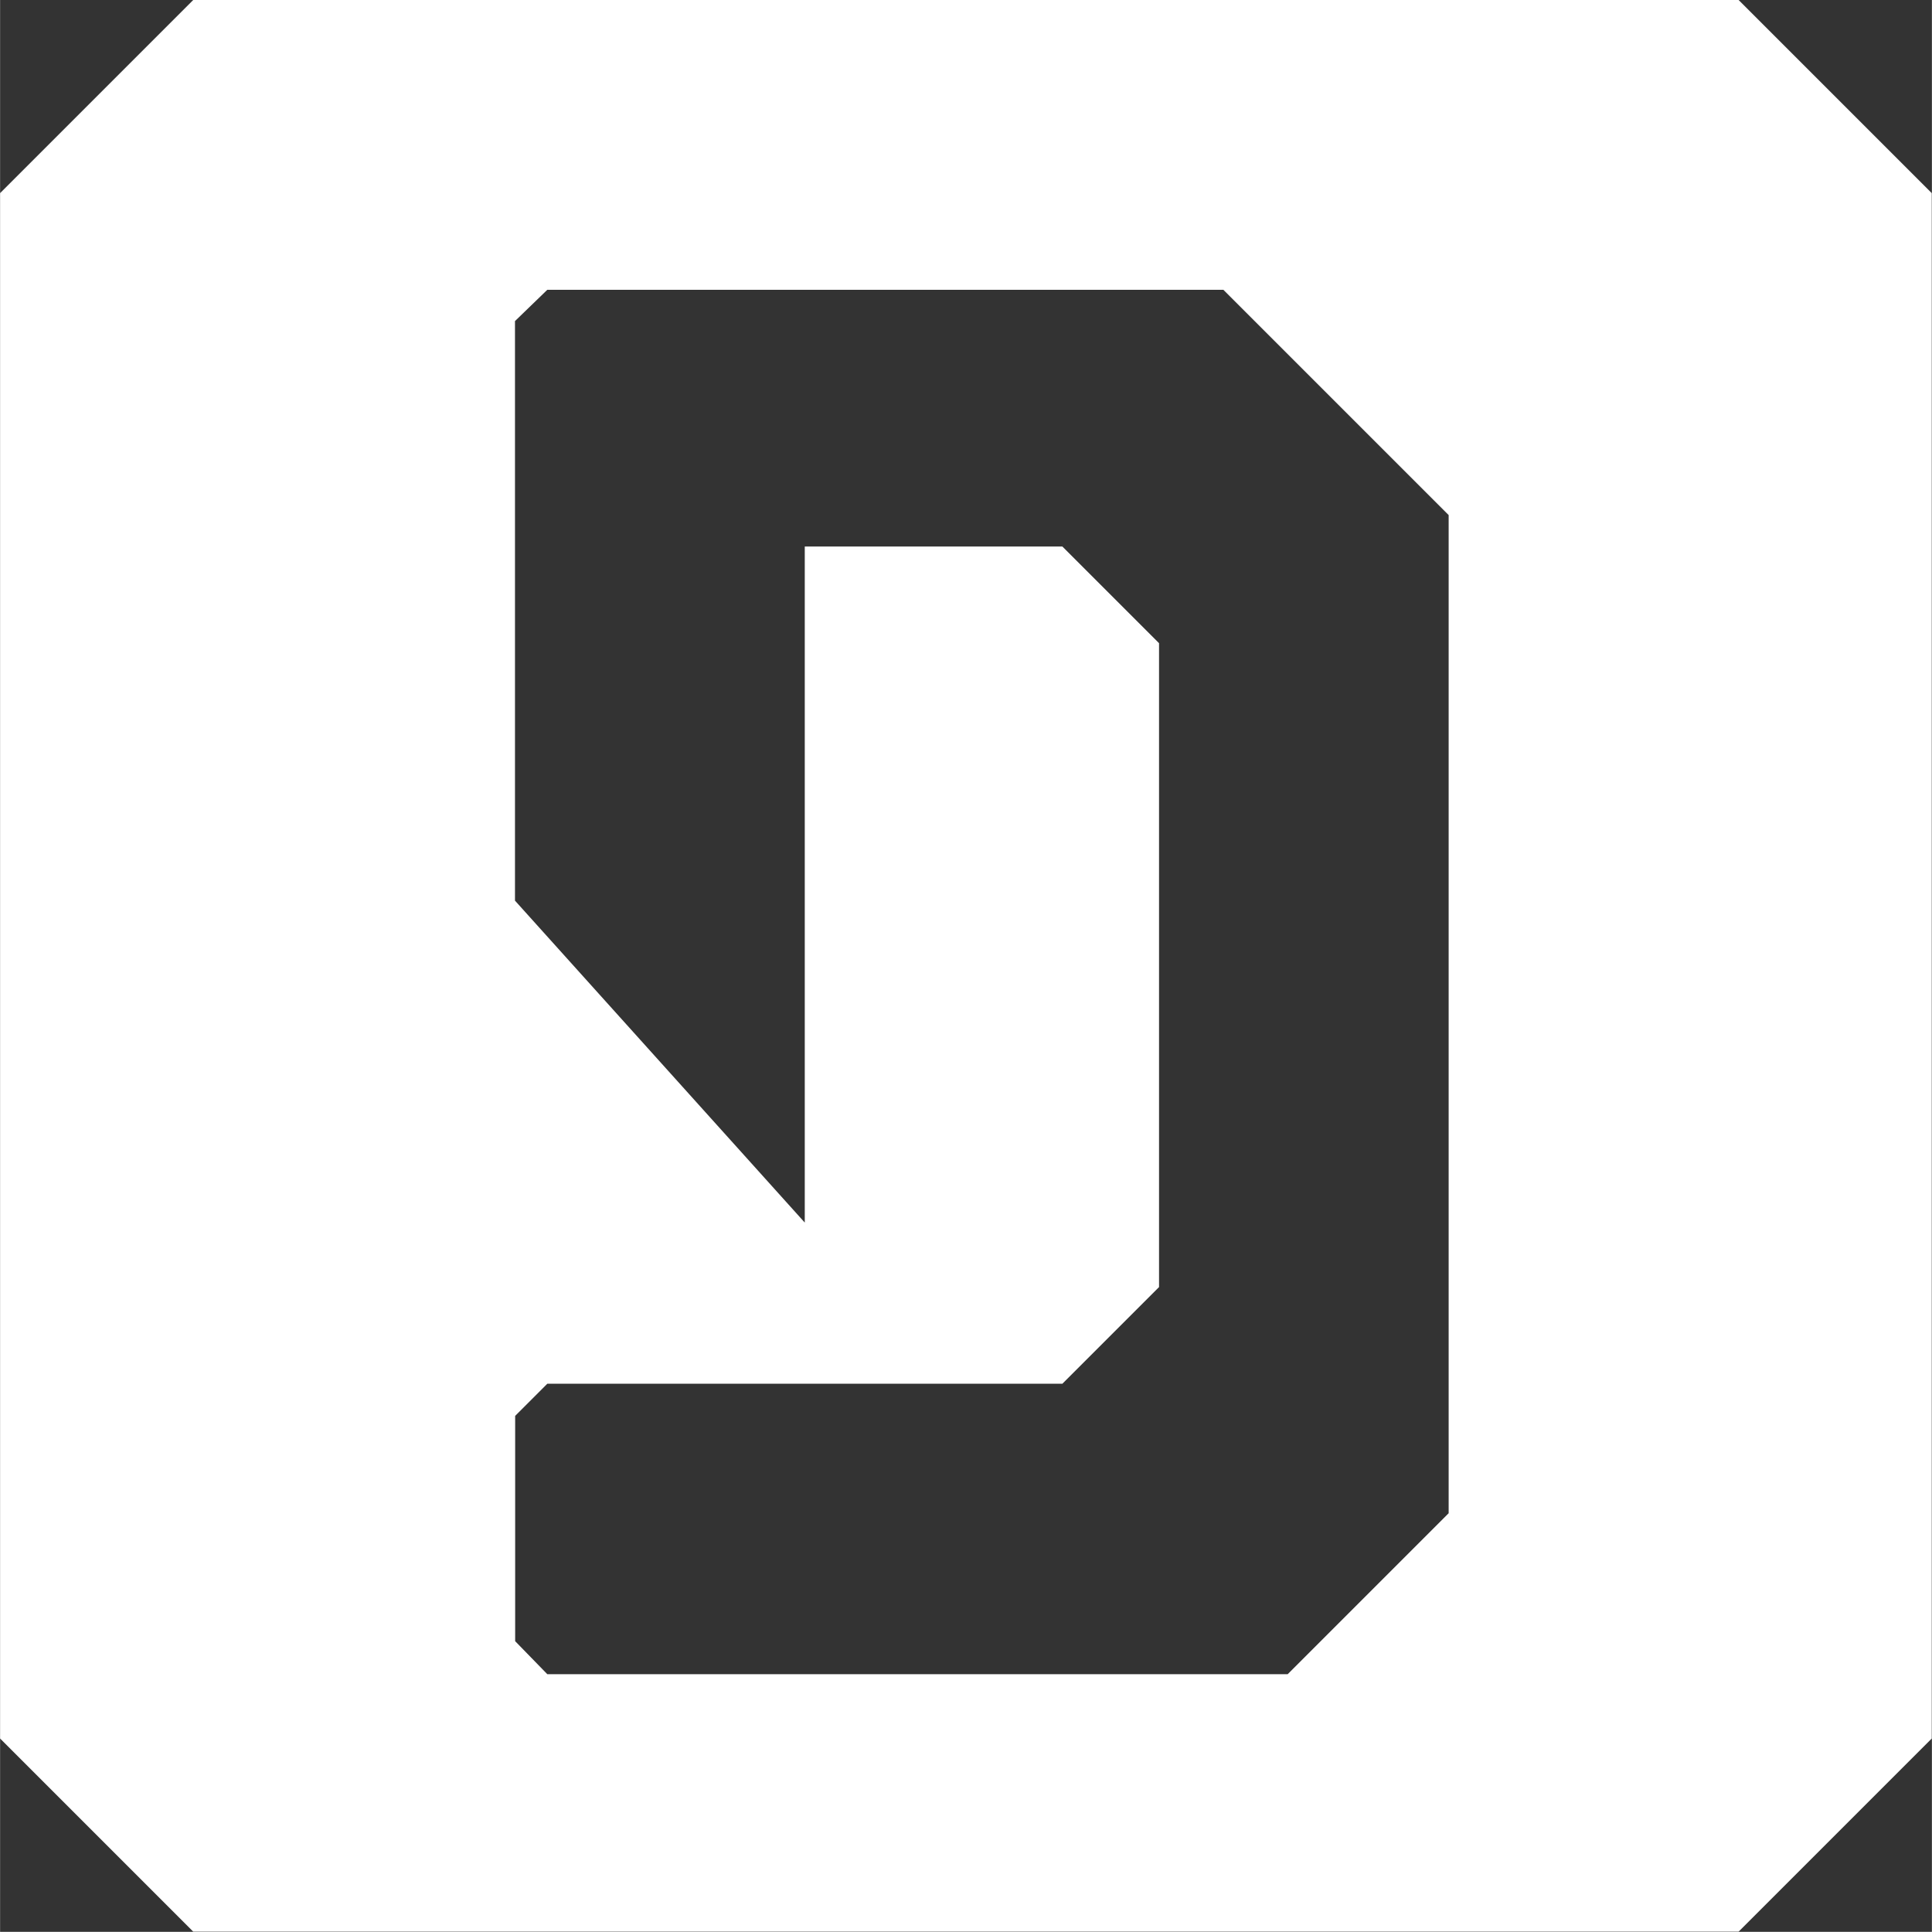<?xml version="1.0" encoding="UTF-8" standalone="no"?>
<!-- Created with Inkscape (http://www.inkscape.org/) -->
<svg xmlns:rdf="http://www.w3.org/1999/02/22-rdf-syntax-ns#" xmlns="http://www.w3.org/2000/svg" height="11.112mm" width="11.113mm" version="1.1" xmlns:cc="http://creativecommons.org/ns#" xmlns:dc="http://purl.org/dc/elements/1.1/" viewBox="0 0 11.113 11.113">
 <rect x="0" y="0" width="11.113" height="11.113" fill="#333333" stroke="none"/>
 <g transform="translate(-41.359 -100.83)">
  <path d="m42.47 100.83-1.111 1.111v8.89l1.111 1.111h8.89l1.111-1.111v-8.89l-1.111-1.111zm2.037 1.667h3.889l1.296 1.296v5.742l-0.926 0.926h-4.259l-0.185-0.19v-1.296l0.185-0.185h2.963l0.556-0.556v-3.704l-0.556-0.556h-1.482v3.889l-1.667-1.852v-3.334z" fill="#fff"/>
 </g>
</svg>
